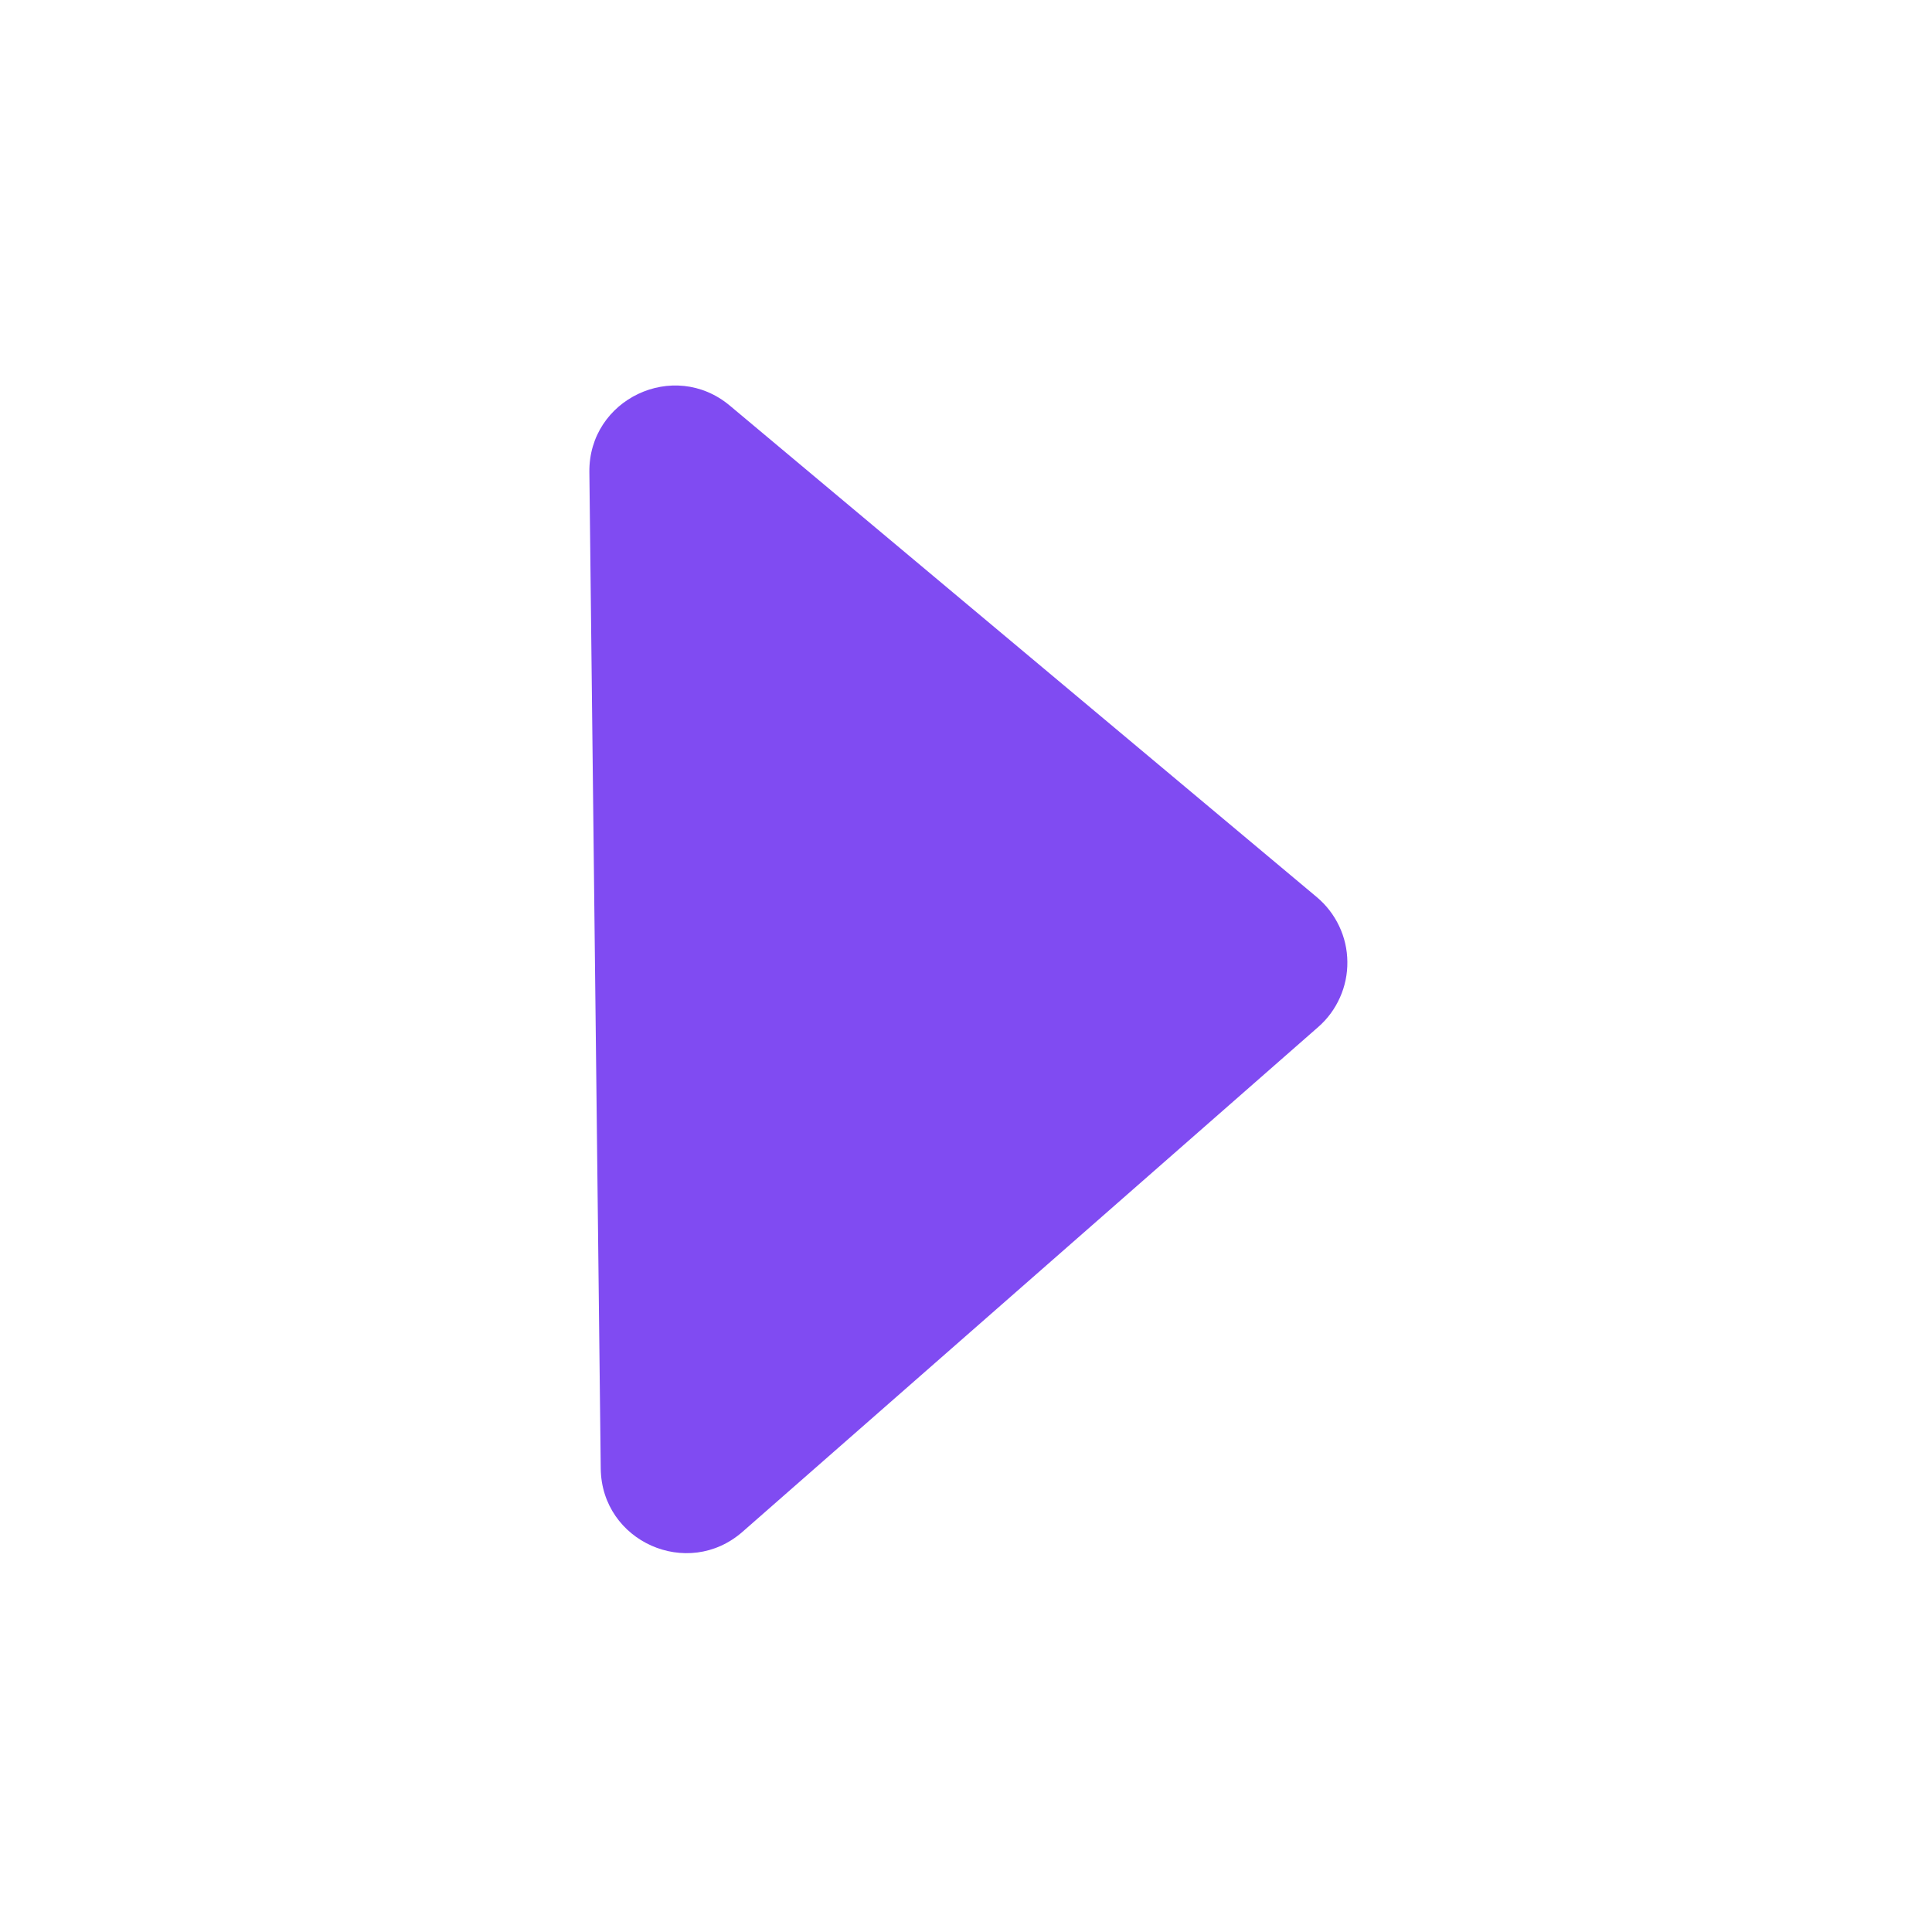 <svg width="36" height="36" viewBox="0 0 36 36" fill="none" xmlns="http://www.w3.org/2000/svg">
<path d="M13.838 28.541L24.564 19.136C24.737 18.985 24.875 18.797 24.968 18.587C25.062 18.378 25.109 18.15 25.106 17.92C25.104 17.69 25.052 17.463 24.953 17.256C24.855 17.048 24.712 16.864 24.536 16.716L13.599 7.558C12.555 6.684 10.966 7.437 10.982 8.798L11.194 27.364C11.209 28.725 12.814 29.441 13.838 28.541Z" fill="#804BF2"/>
</svg>
